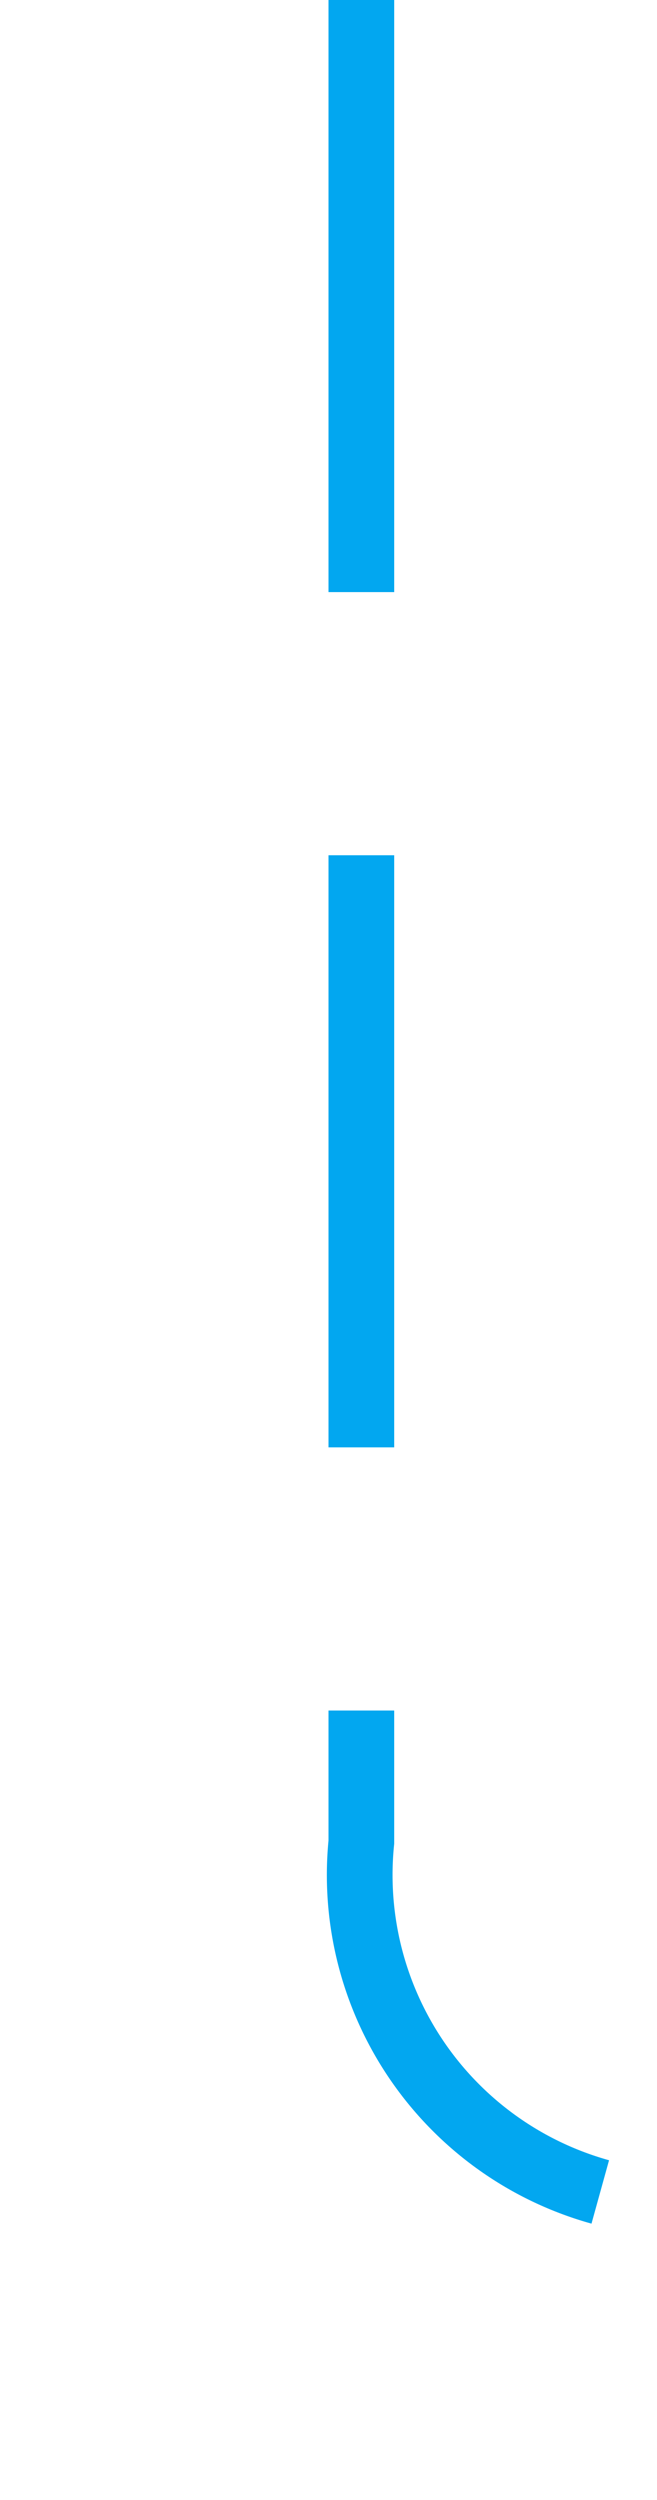 ﻿<?xml version="1.0" encoding="utf-8"?>
<svg version="1.1" xmlns:xlink="http://www.w3.org/1999/xlink" width="10px" height="38px" preserveAspectRatio="xMidYMin meet" viewBox="70 792  8 38" xmlns="http://www.w3.org/2000/svg">
  <path d="M 74.5 792  L 74.5 820  A 5 5 0 0 0 79.5 825.5 L 271 825.5  A 5 5 0 0 1 276.5 830.5 L 276.5 858  " stroke-width="1" stroke-dasharray="9,4" stroke="#02a7f0" fill="none" />
  <path d="M 270.5 852.3  L 276.5 859  L 282.5 852.3  L 276.5 854.6  L 270.5 852.3  Z " fill-rule="nonzero" fill="#02a7f0" stroke="none" />
</svg>